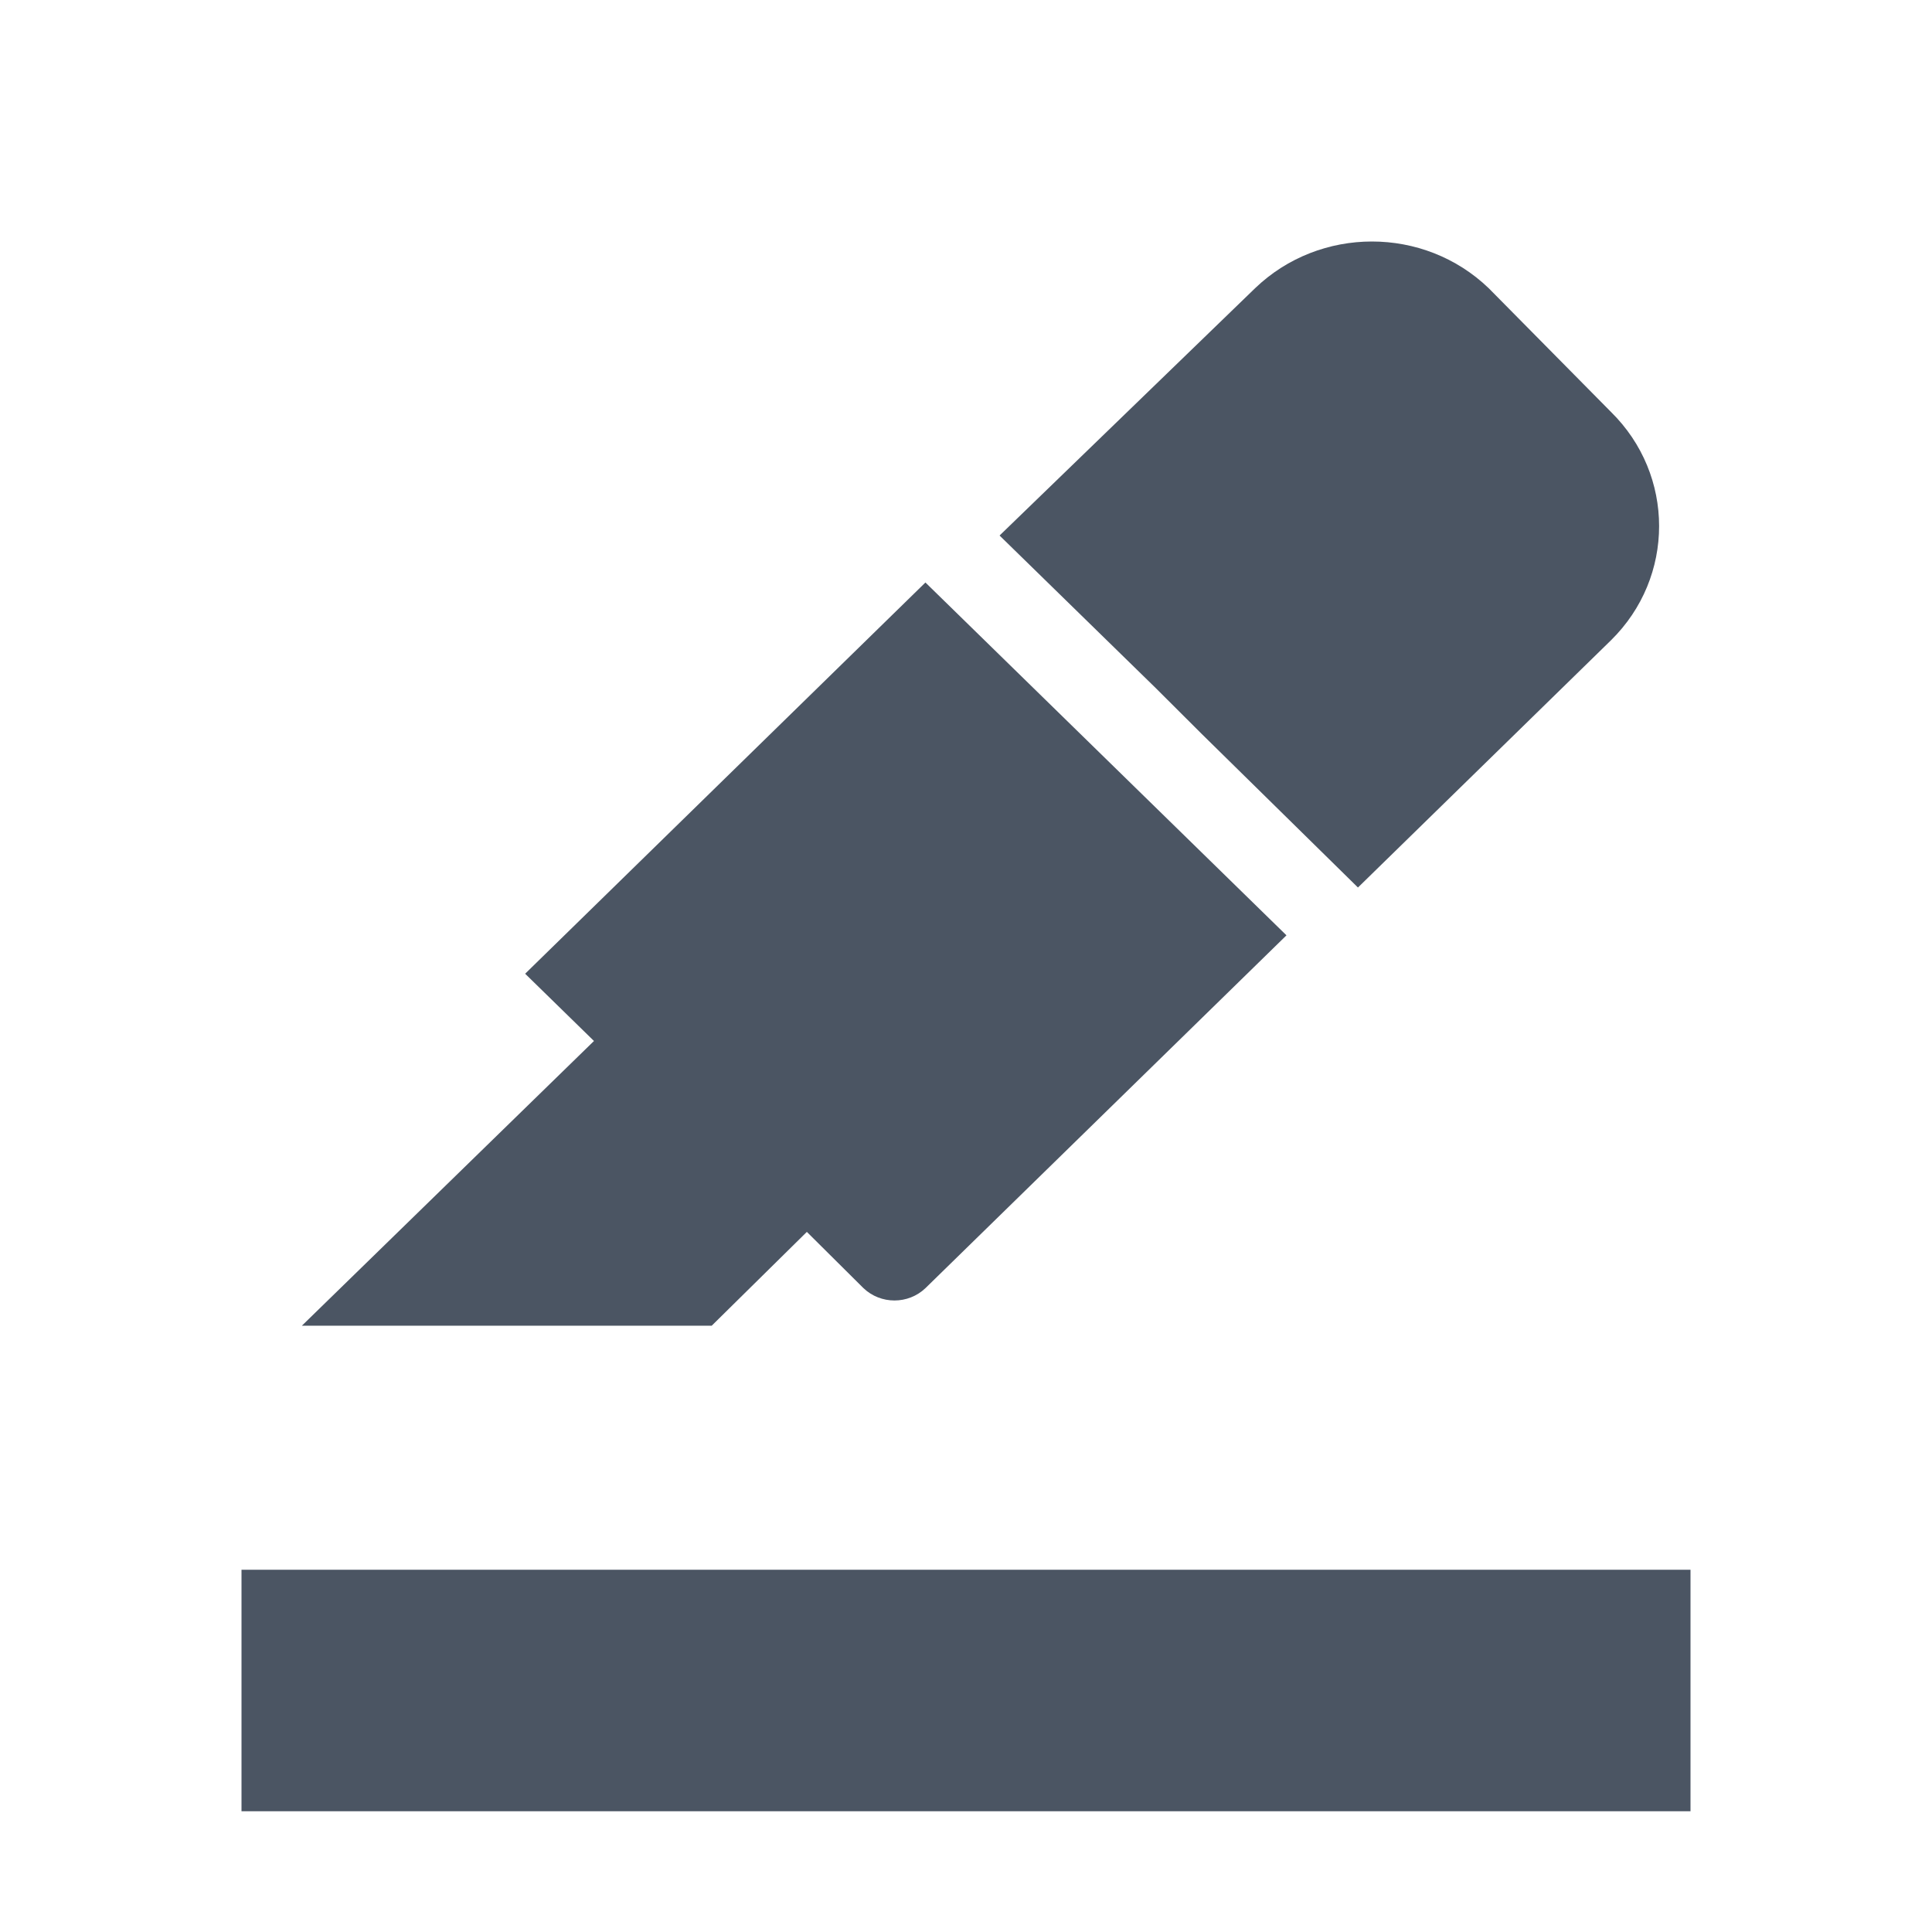 <svg width="16px" height="16px" viewBox="0 0 16 16" version="1.1" xmlns="http://www.w3.org/2000/svg" xmlns:xlink="http://www.w3.org/1999/xlink"><g id="16px-/-编辑器-/-highlight-bg-color" stroke="none" stroke-width="1" fill="none" fill-rule="evenodd"><path d="M5.894,10.979 L2.5,10.979 L4.919,8.621 L4.349,8.064 L7.664,4.824 L10.654,7.746 L7.664,10.668 C7.521,10.804 7.294,10.804 7.151,10.668 L6.682,10.202 L5.894,10.979 Z M8.278,4.435 L10.394,2.387 C10.931,1.871 11.793,1.871 12.329,2.387 L13.341,3.411 C13.873,3.934 13.873,4.78 13.341,5.303 L11.246,7.35 L9.953,6.079 L9.571,5.698 L8.278,4.435 Z" id="Shape" fill="#4B5563"></path><rect id="tox-icon-highlight-bg-color__color" fill="#4B5563" x="2" y="13" width="12" height="2"></rect></g></svg>
